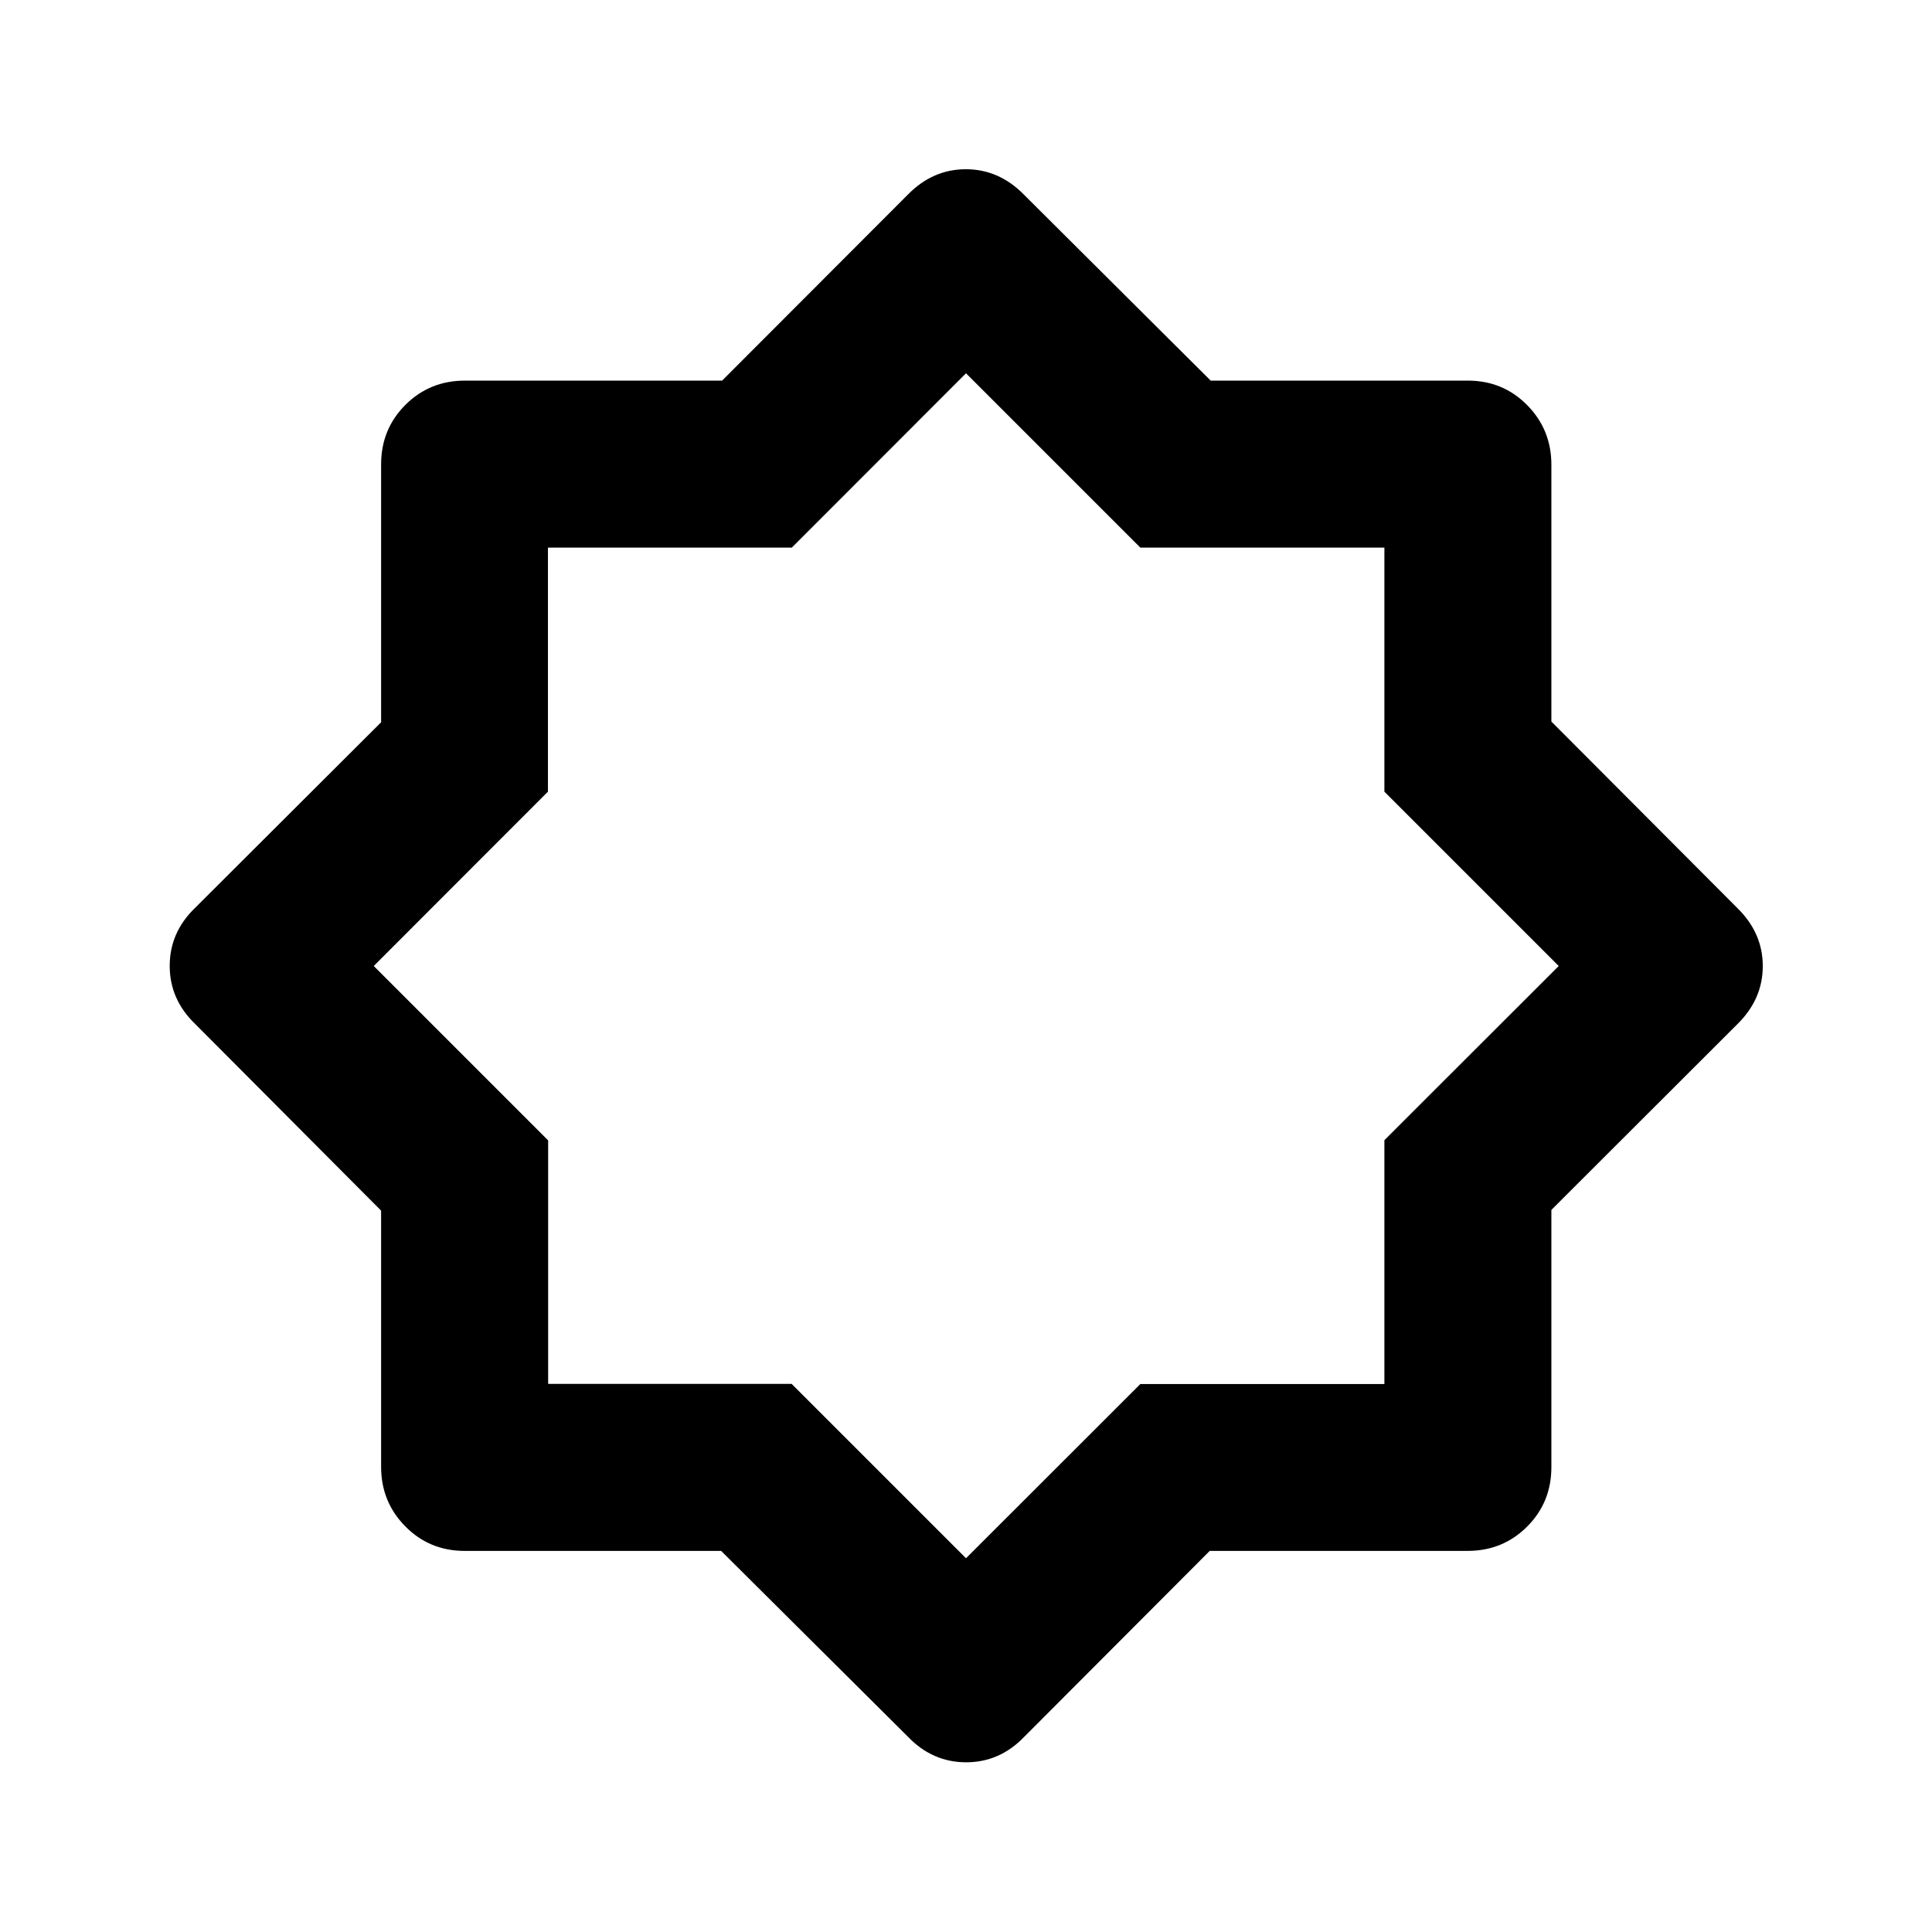 <svg xmlns="http://www.w3.org/2000/svg" height="20" viewBox="0 96 960 960" width="20"><path d="m451.174 959-92.842-92.362H230.897q-17.464 0-29.496-12.178-12.031-12.177-12.031-29.623V697.556L97 604.826q-12.674-12.175-12.674-28.888 0-16.712 12.674-28.888l92.37-92.16V326.76q0-17.508 12.061-29.569t29.568-12.061h127.805l92.246-92.369q12.372-12.674 28.867-12.674 16.494 0 28.909 12.674l92.757 92.361h127.759q17.464 0 29.496 12.178t12.032 29.624v127.605l92.369 92.645q12.674 12.371 12.674 28.866 0 16.495-12.674 28.91l-92.369 92.246v127.805q0 17.507-12.061 29.568T729.24 866.63H601.11L508.95 959q-12.176 12.674-28.888 12.674-16.713 0-28.888-12.674Zm29.065-384.239ZM480 870.282l86.624-86.553h121.274V662.554L774.521 576l-86.623-86.624V368.102H566.624L480 281.479l-86.554 86.623H272.271v121.274L185.718 576l86.652 86.652V783.63h120.978L480 870.282Z"/></svg>